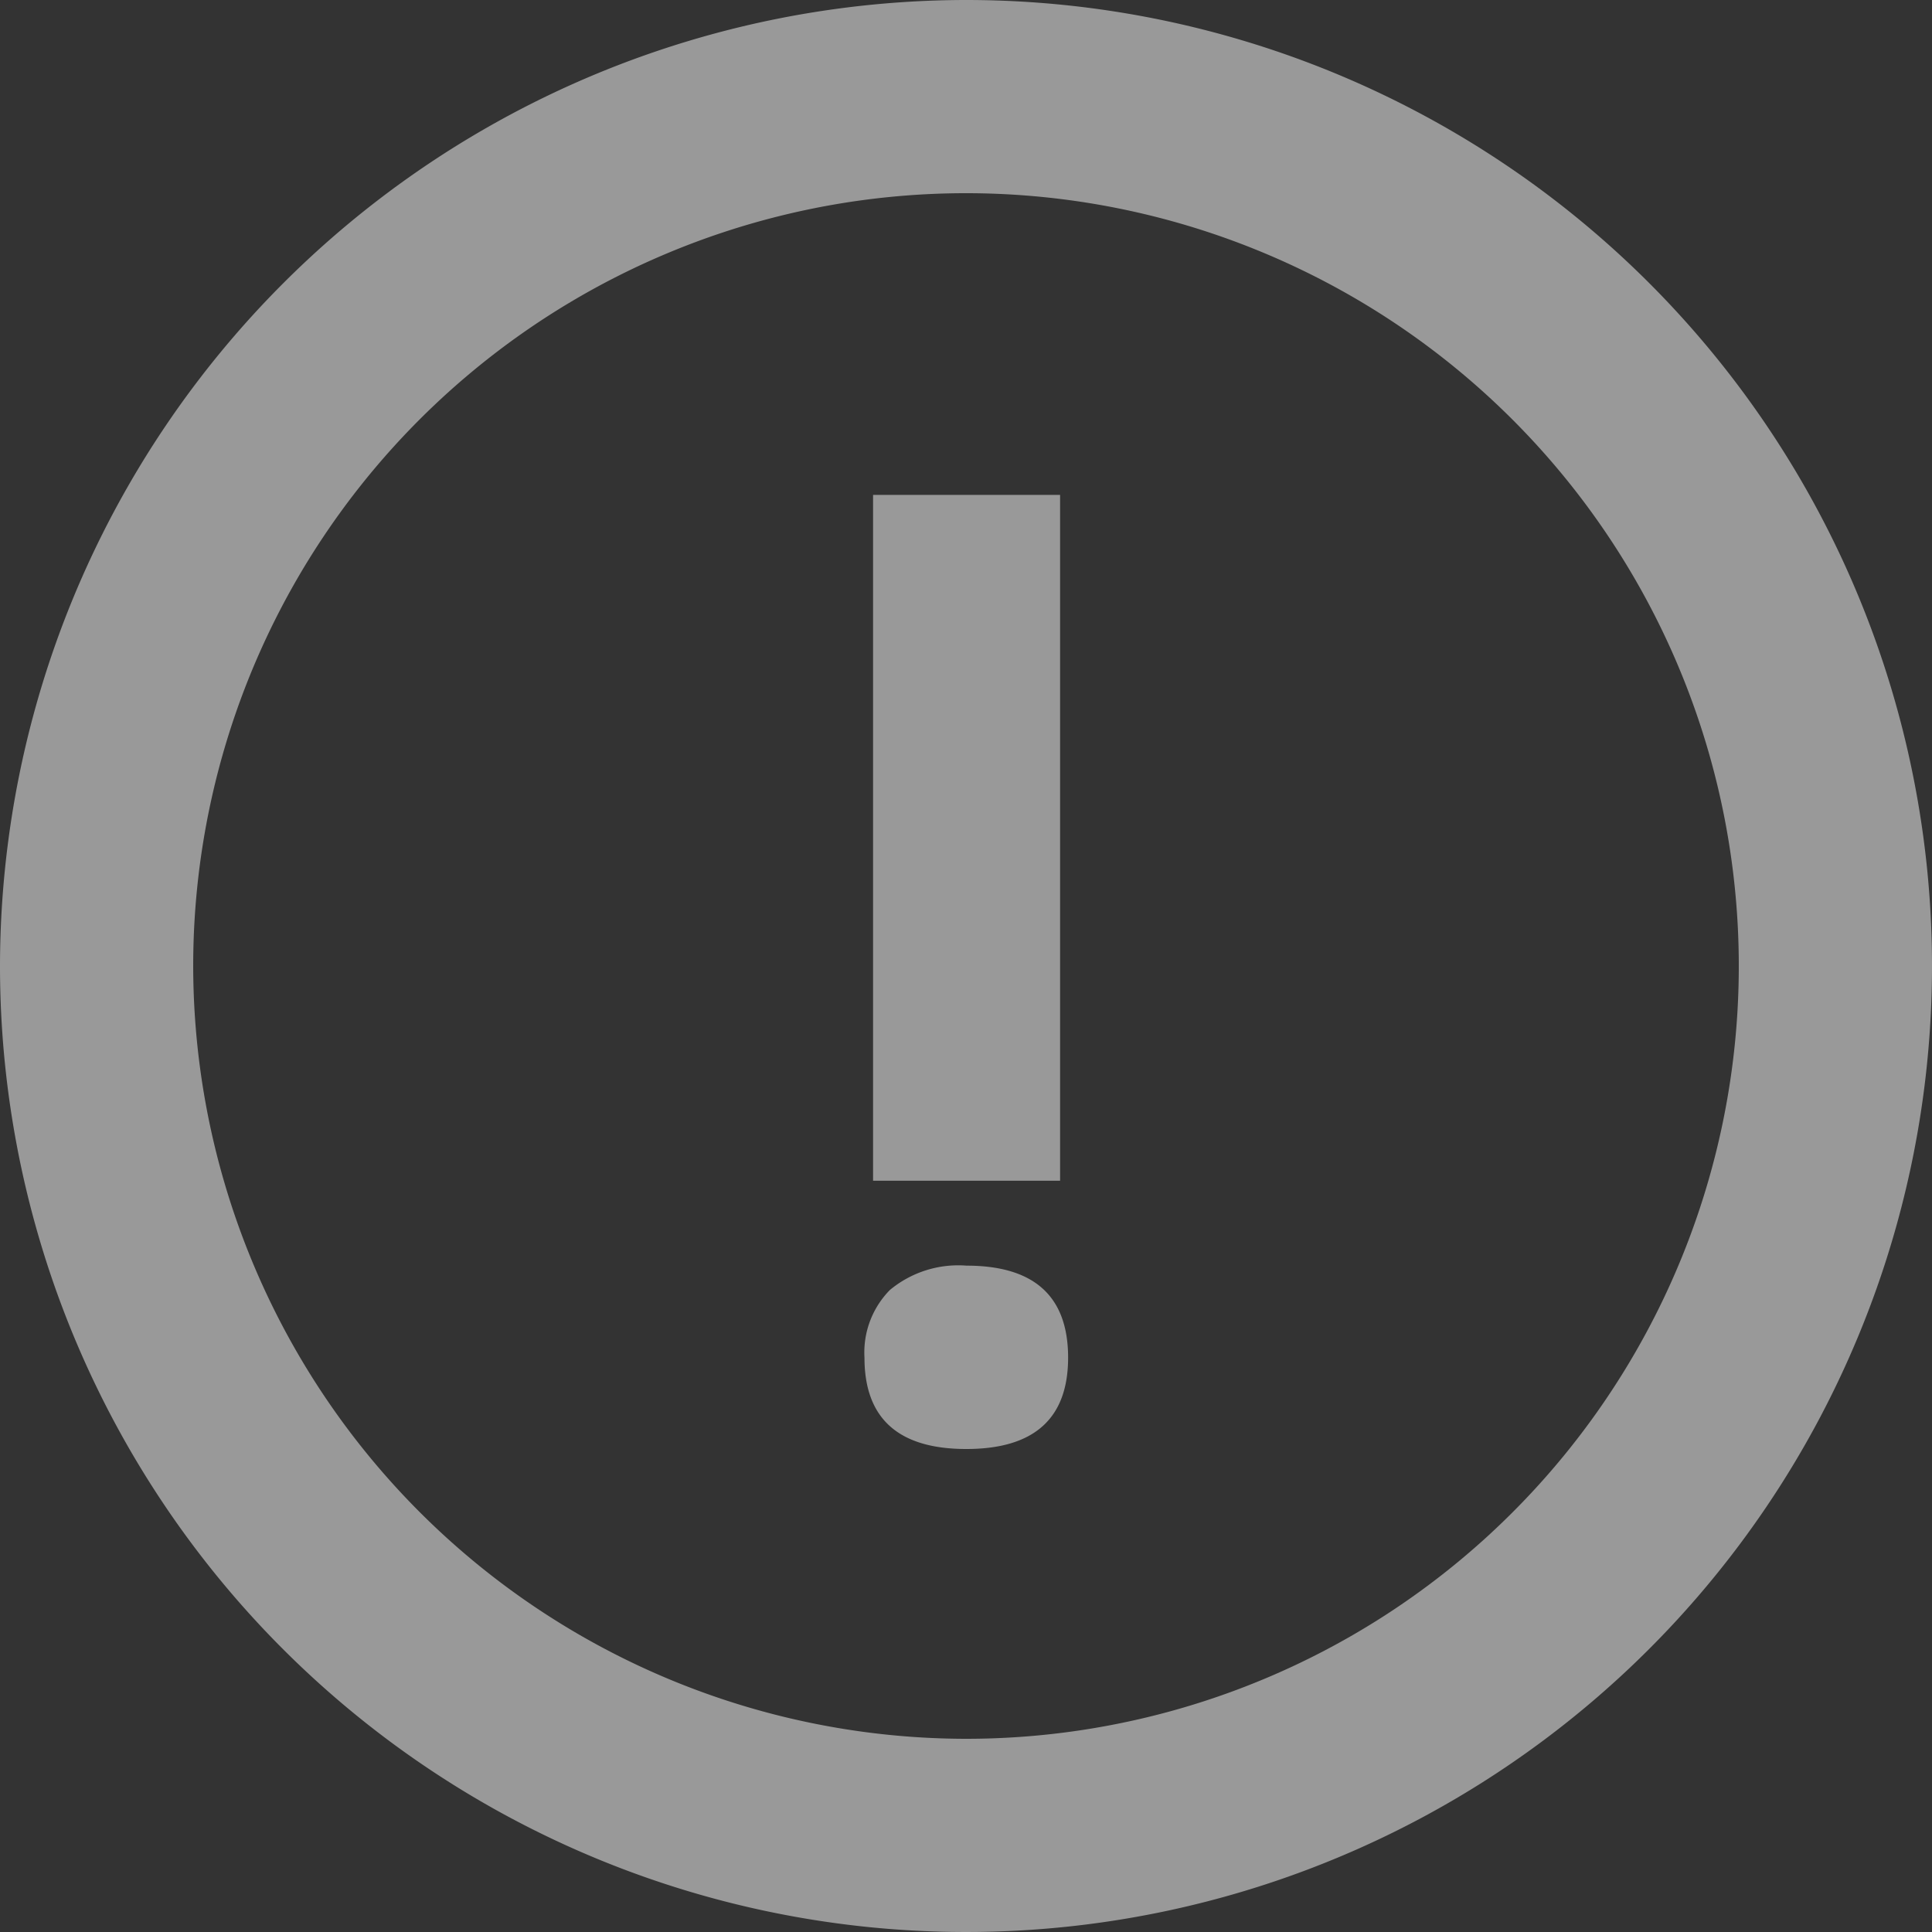 <svg xmlns="http://www.w3.org/2000/svg" viewBox="0 0 20 20">
    <rect x="0" y="0" width="20" height="20" fill="#333333" stroke="none"/>
    <defs>
        <style>
            .cls-1{opacity:.5}.cls-2{fill:#fff}
        </style>
    </defs>
    <g id="icon-info" class="cls-1" transform="rotate(180 11 11)">
        <g id="Group_6307" data-name="Group 6307">
            <g id="Group_6304" data-name="Group 6304">
                <path id="Path_16231" d="M12 22a10 10 0 1 1 10-10 10.011 10.011 0 0 1-10 10zm0-18a8 8 0 1 0 8 8 8.009 8.009 0 0 0-8-8z" class="cls-2" data-name="Path 16231"/>
                <path id="Path_16236" d="M-1.051-8.931q0-.946 1.054-.946t1.054.946a.922.922 0 0 1-.263.7A1.107 1.107 0 0 1 0-7.979q-1.051 0-1.051-.952zM.968 0H-.968v-7.1H.968z" class="cls-2" data-name="Path 16236" transform="translate(11.994 16.877)"/>
            </g>
        </g>
    </g>
</svg>
